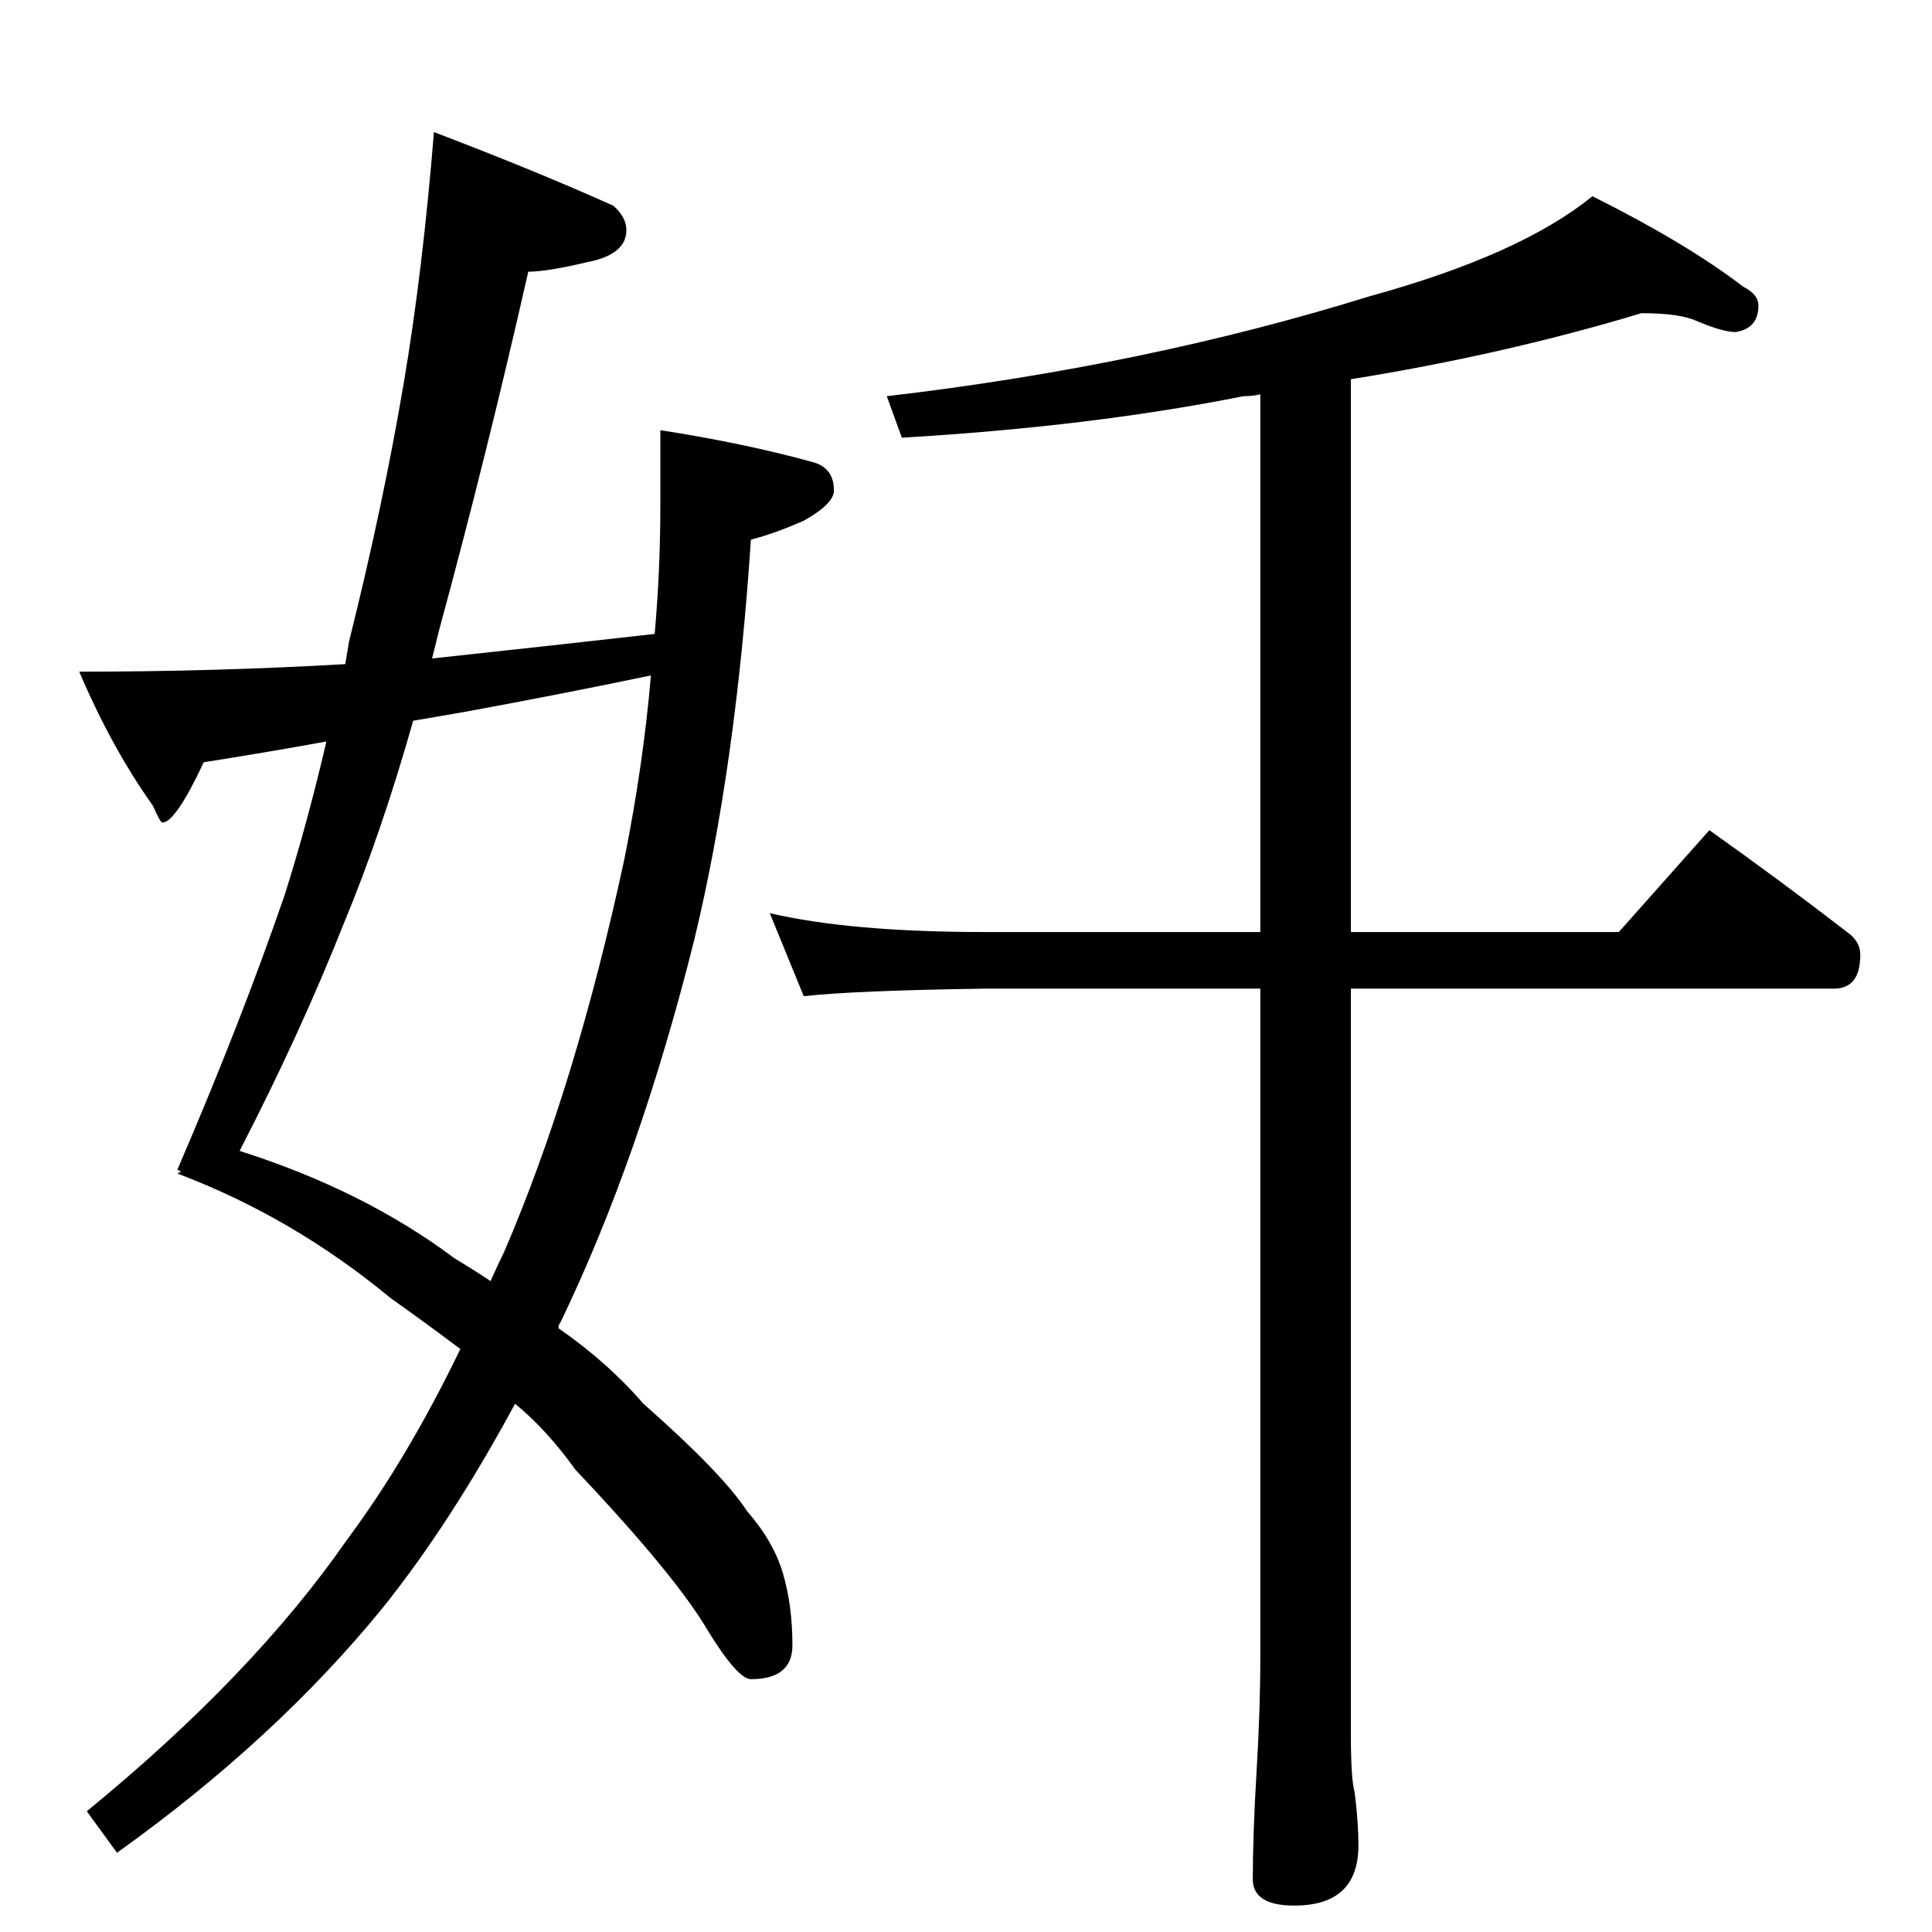 <?xml version="1.0" standalone="no"?>
<!DOCTYPE svg PUBLIC "-//W3C//DTD SVG 1.1//EN" "http://www.w3.org/Graphics/SVG/1.1/DTD/svg11.dtd" >
<svg xmlns="http://www.w3.org/2000/svg" xmlns:xlink="http://www.w3.org/1999/xlink" version="1.1" viewBox="0 -204 1024 1024">
  <g transform="matrix(1 0 0 -1 0 820)">
   <path fill="currentColor"
d="M230 954q55 -21 95 -39q7 -6 7 -13q0 -13 -21 -17q-21 -5 -31 -5q-22 -97 -47 -189l-4 -16q65 7 118 13q3 34 3 68v40q45 -7 81 -17q11 -3 11 -15q0 -7 -16 -16q-16 -7 -28 -10q-8 -121 -30 -212q-29 -116 -71 -203q-1 -1 -1 -3q26 -18 45 -40q42 -37 55 -57
q14 -16 19 -33t5 -38q0 -18 -22 -18q-7 0 -23 26q-17 29 -70 85q-15 21 -32 35q-34 -63 -70 -108q-57 -70 -141 -130l-16 22q88 72 138 144q32 43 60 101q-20 15 -37 27q-52 43 -113 66l2 1l-2 1q34 79 57 146q12 38 22 81q-33 -6 -65 -11q-15 -32 -22 -32q-1 0 -5 9
q-22 31 -39 71q72 0 141 4l2 12q18 72 29 137q10 59 16 133zM260 345q4 9 7 15q38 88 64 209q10 50 14 97q-48 -10 -97 -19q-17 -3 -29 -5q-17 -60 -37 -108q-23 -58 -55 -120q66 -21 114 -57q10 -6 19 -12zM870 858q-73 -22 -154 -35v-293h142l48 54q38 -27 73 -54
q7 -5 7 -12q0 -18 -14 -18h-256v-396q0 -23 2 -30q2 -16 2 -28q0 -32 -34 -32q-22 0 -22 14q0 23 2 57q2 33 2 61v354h-146q-69 -1 -96 -4l-18 44q43 -10 114 -10h146v285q-4 -1 -9 -1q-80 -16 -181 -22l-8 22q137 16 256 53q80 22 118 53q50 -25 80 -48q8 -4 8 -10
q0 -12 -12 -14q-7 0 -21 6q-9 4 -29 4z" />
  </g>

</svg>
